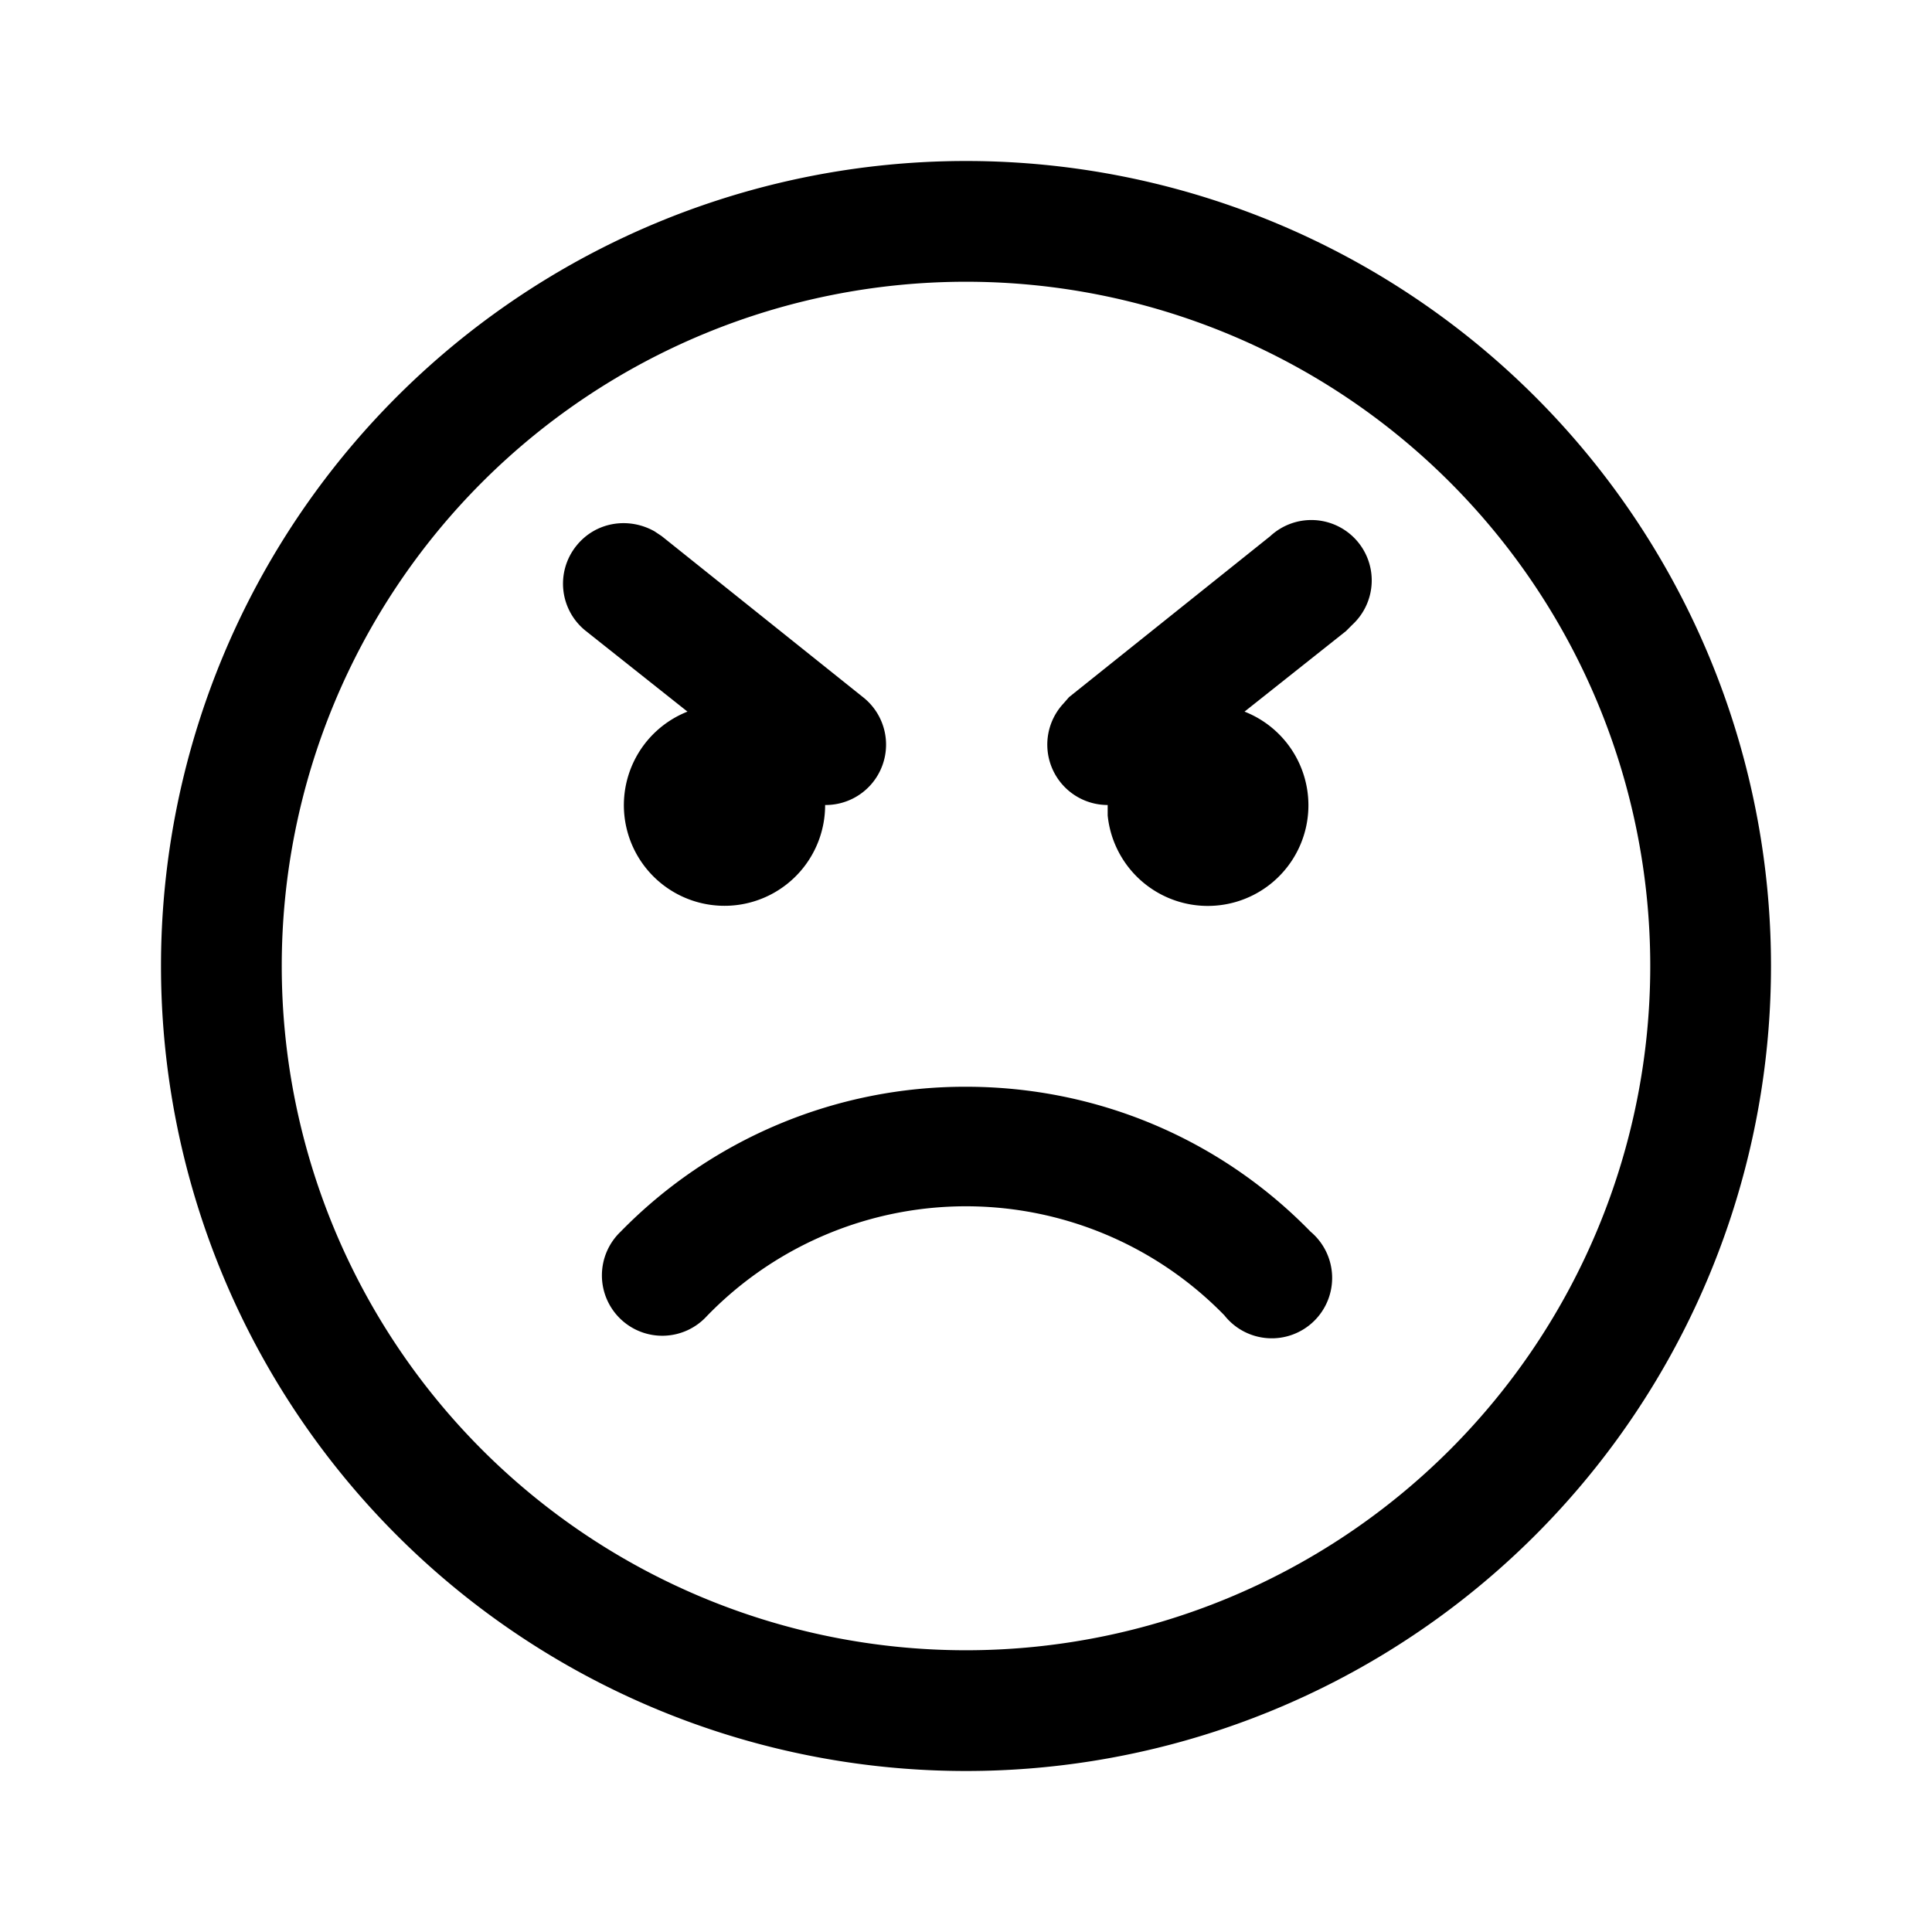 <svg width="24" height="24" viewBox="0 0 24 24" xmlns="http://www.w3.org/2000/svg"><path d="M12 2a10 10 0 110 20 10 10 0 010-20zm0 1.5a8.5 8.5 0 100 17 8.5 8.5 0 000-17zm0 10c1.63 0 3.16.65 4.28 1.8a.75.75 0 11-1.07 1.04 4.48 4.48 0 00-6.43.01.75.75 0 11-1.07-1.05A5.98 5.98 0 0112 13.5zM7.16 6.78c.24-.3.65-.36.97-.18l.09.06 2.5 2a.75.75 0 01-.47 1.34 1.25 1.25 0 11-1.71-1.16l-1.26-1a.75.75 0 01-.12-1.06zm6.12 1.88l2.5-2a.75.75 0 011.02 1.1l-.08.08-1.26 1a1.25 1.25 0 11-1.7 1.29V10a.75.75 0 01-.55-1.26l.07-.08 2.5-2-2.5 2z"/></svg>